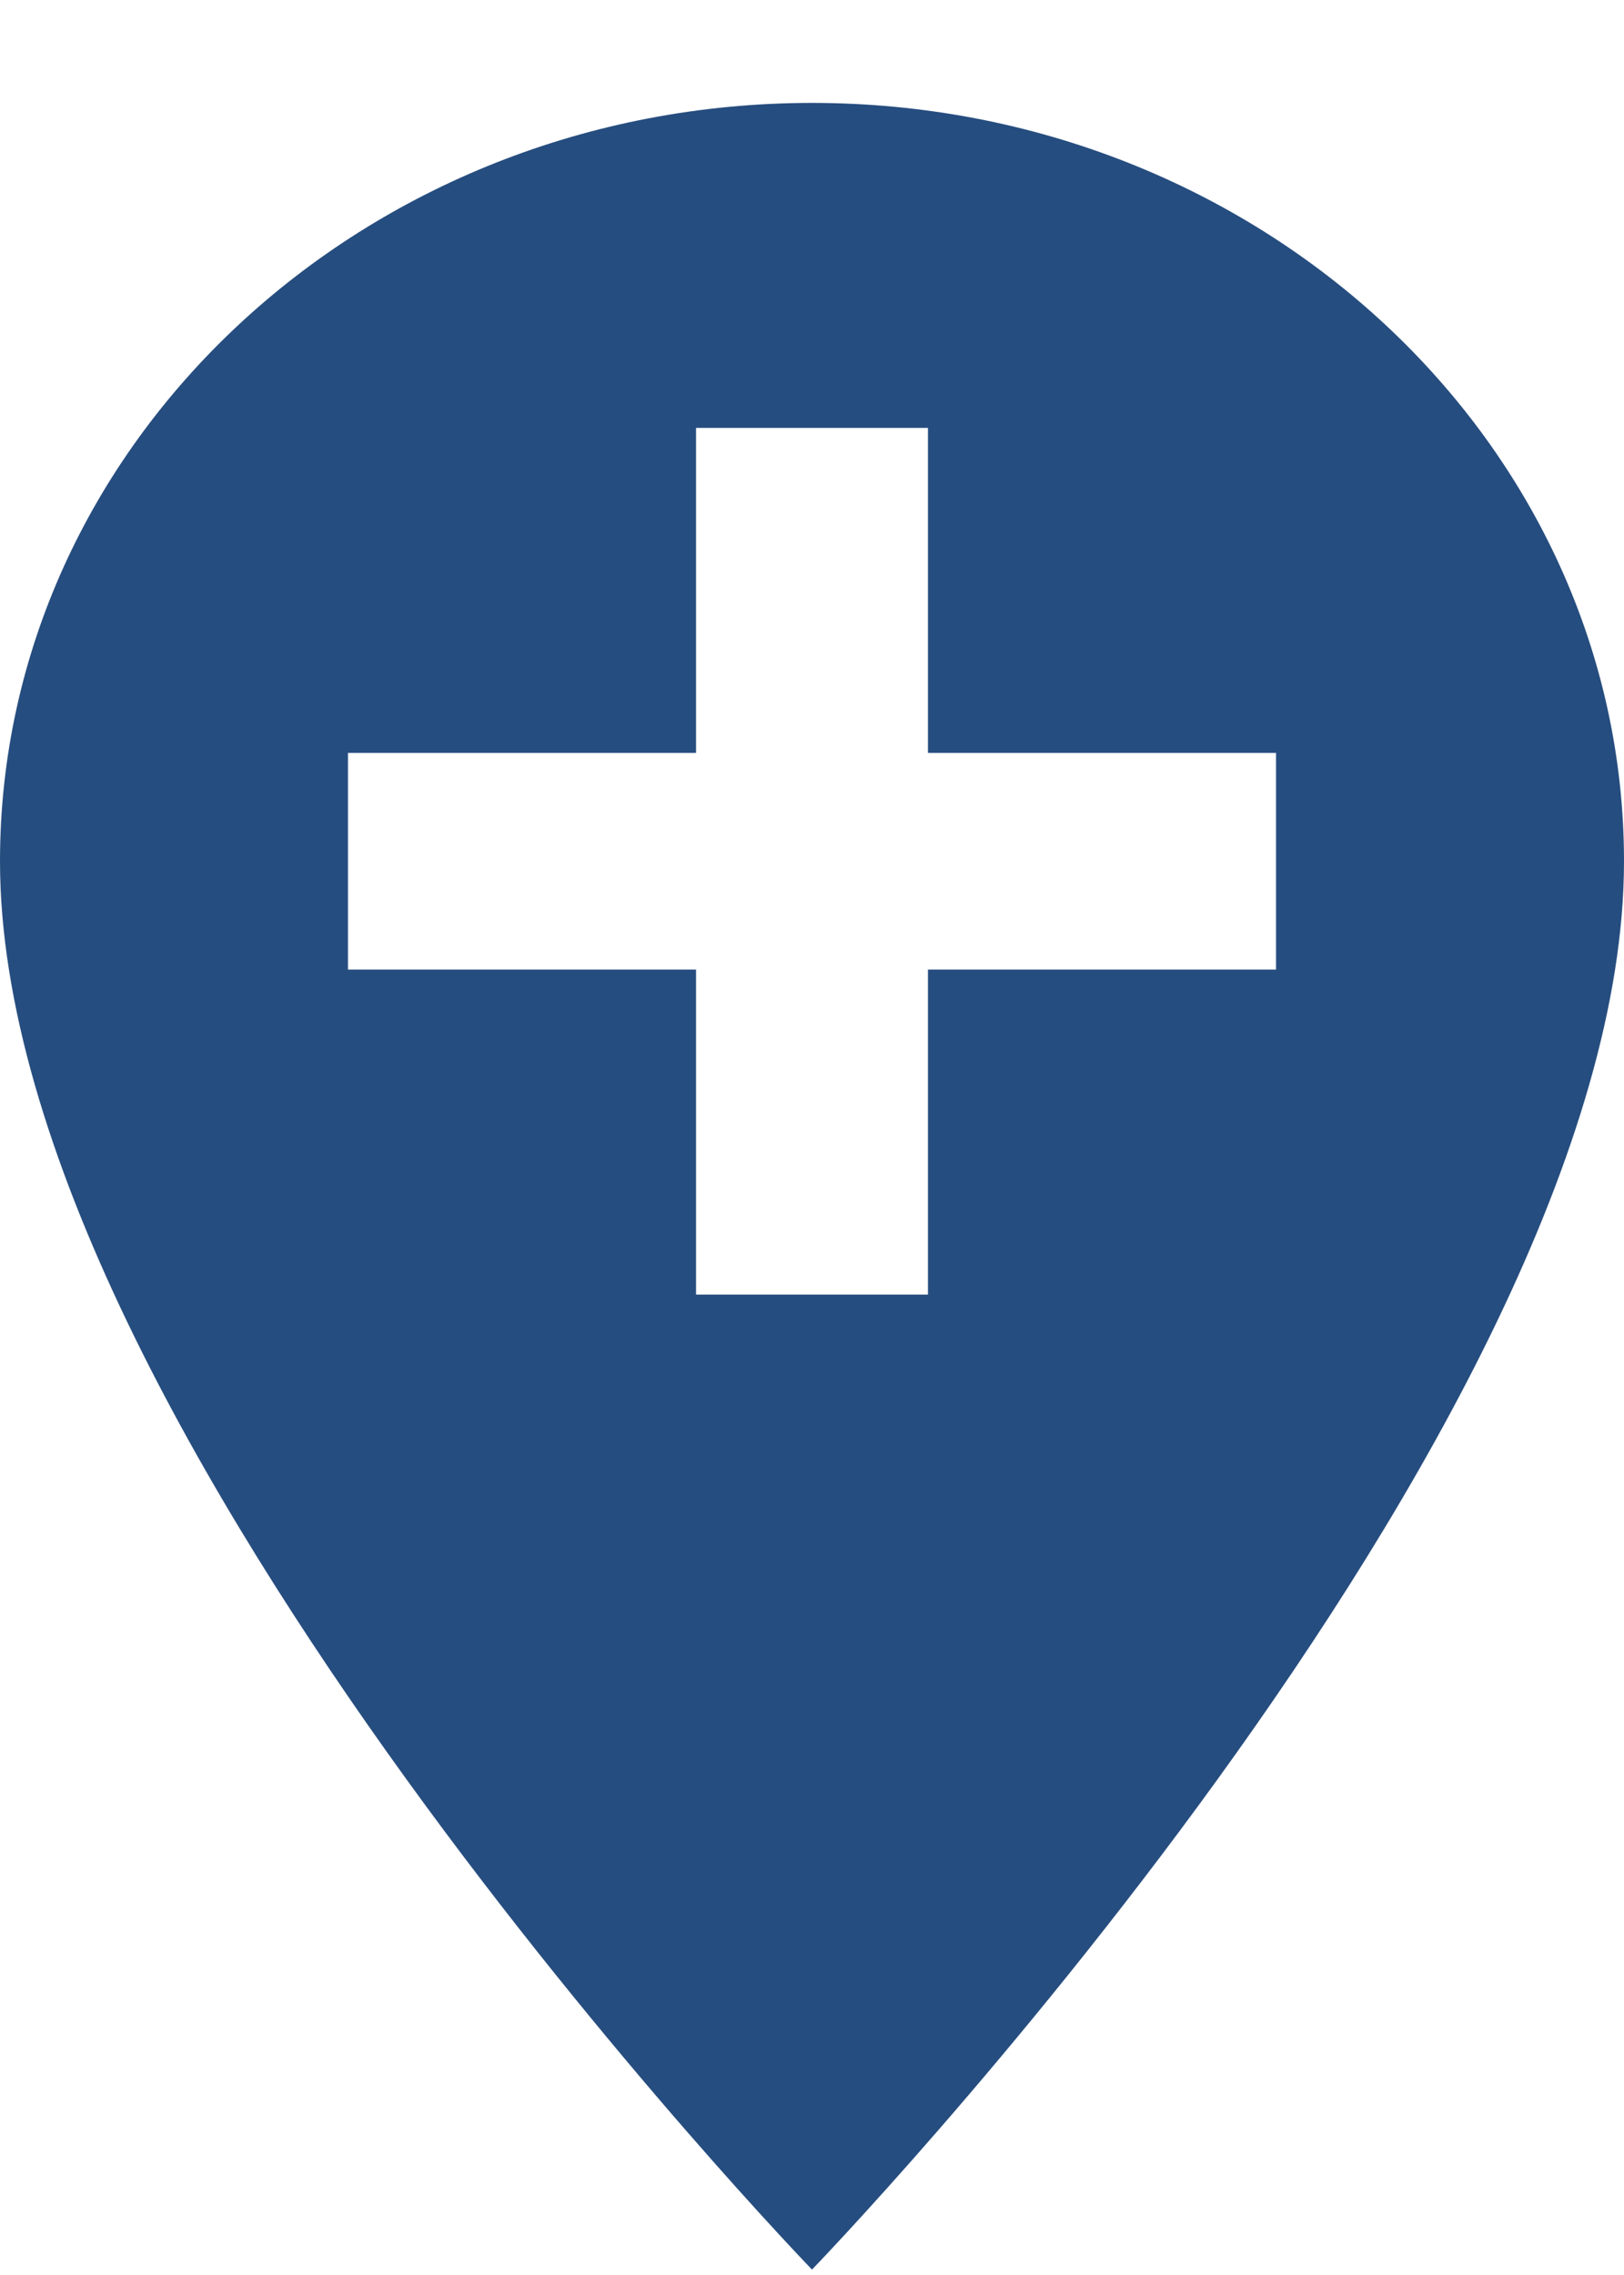 <svg width="15" height="21" viewBox="0 0 15 21" fill="none" xmlns="http://www.w3.org/2000/svg">
<path d="M7.5 0.95C3.364 0.95 0 4.09 0 7.95C0 13.2 7.5 20.95 7.5 20.95C7.5 20.95 15 13.2 15 7.95C15 4.09 11.636 0.95 7.5 0.95ZM11.786 8.95H8.571V11.95H6.429V8.95H3.214V6.95H6.429V3.95H8.571V6.95H11.786V8.95Z" fill="#264D7F"/>
</svg>
